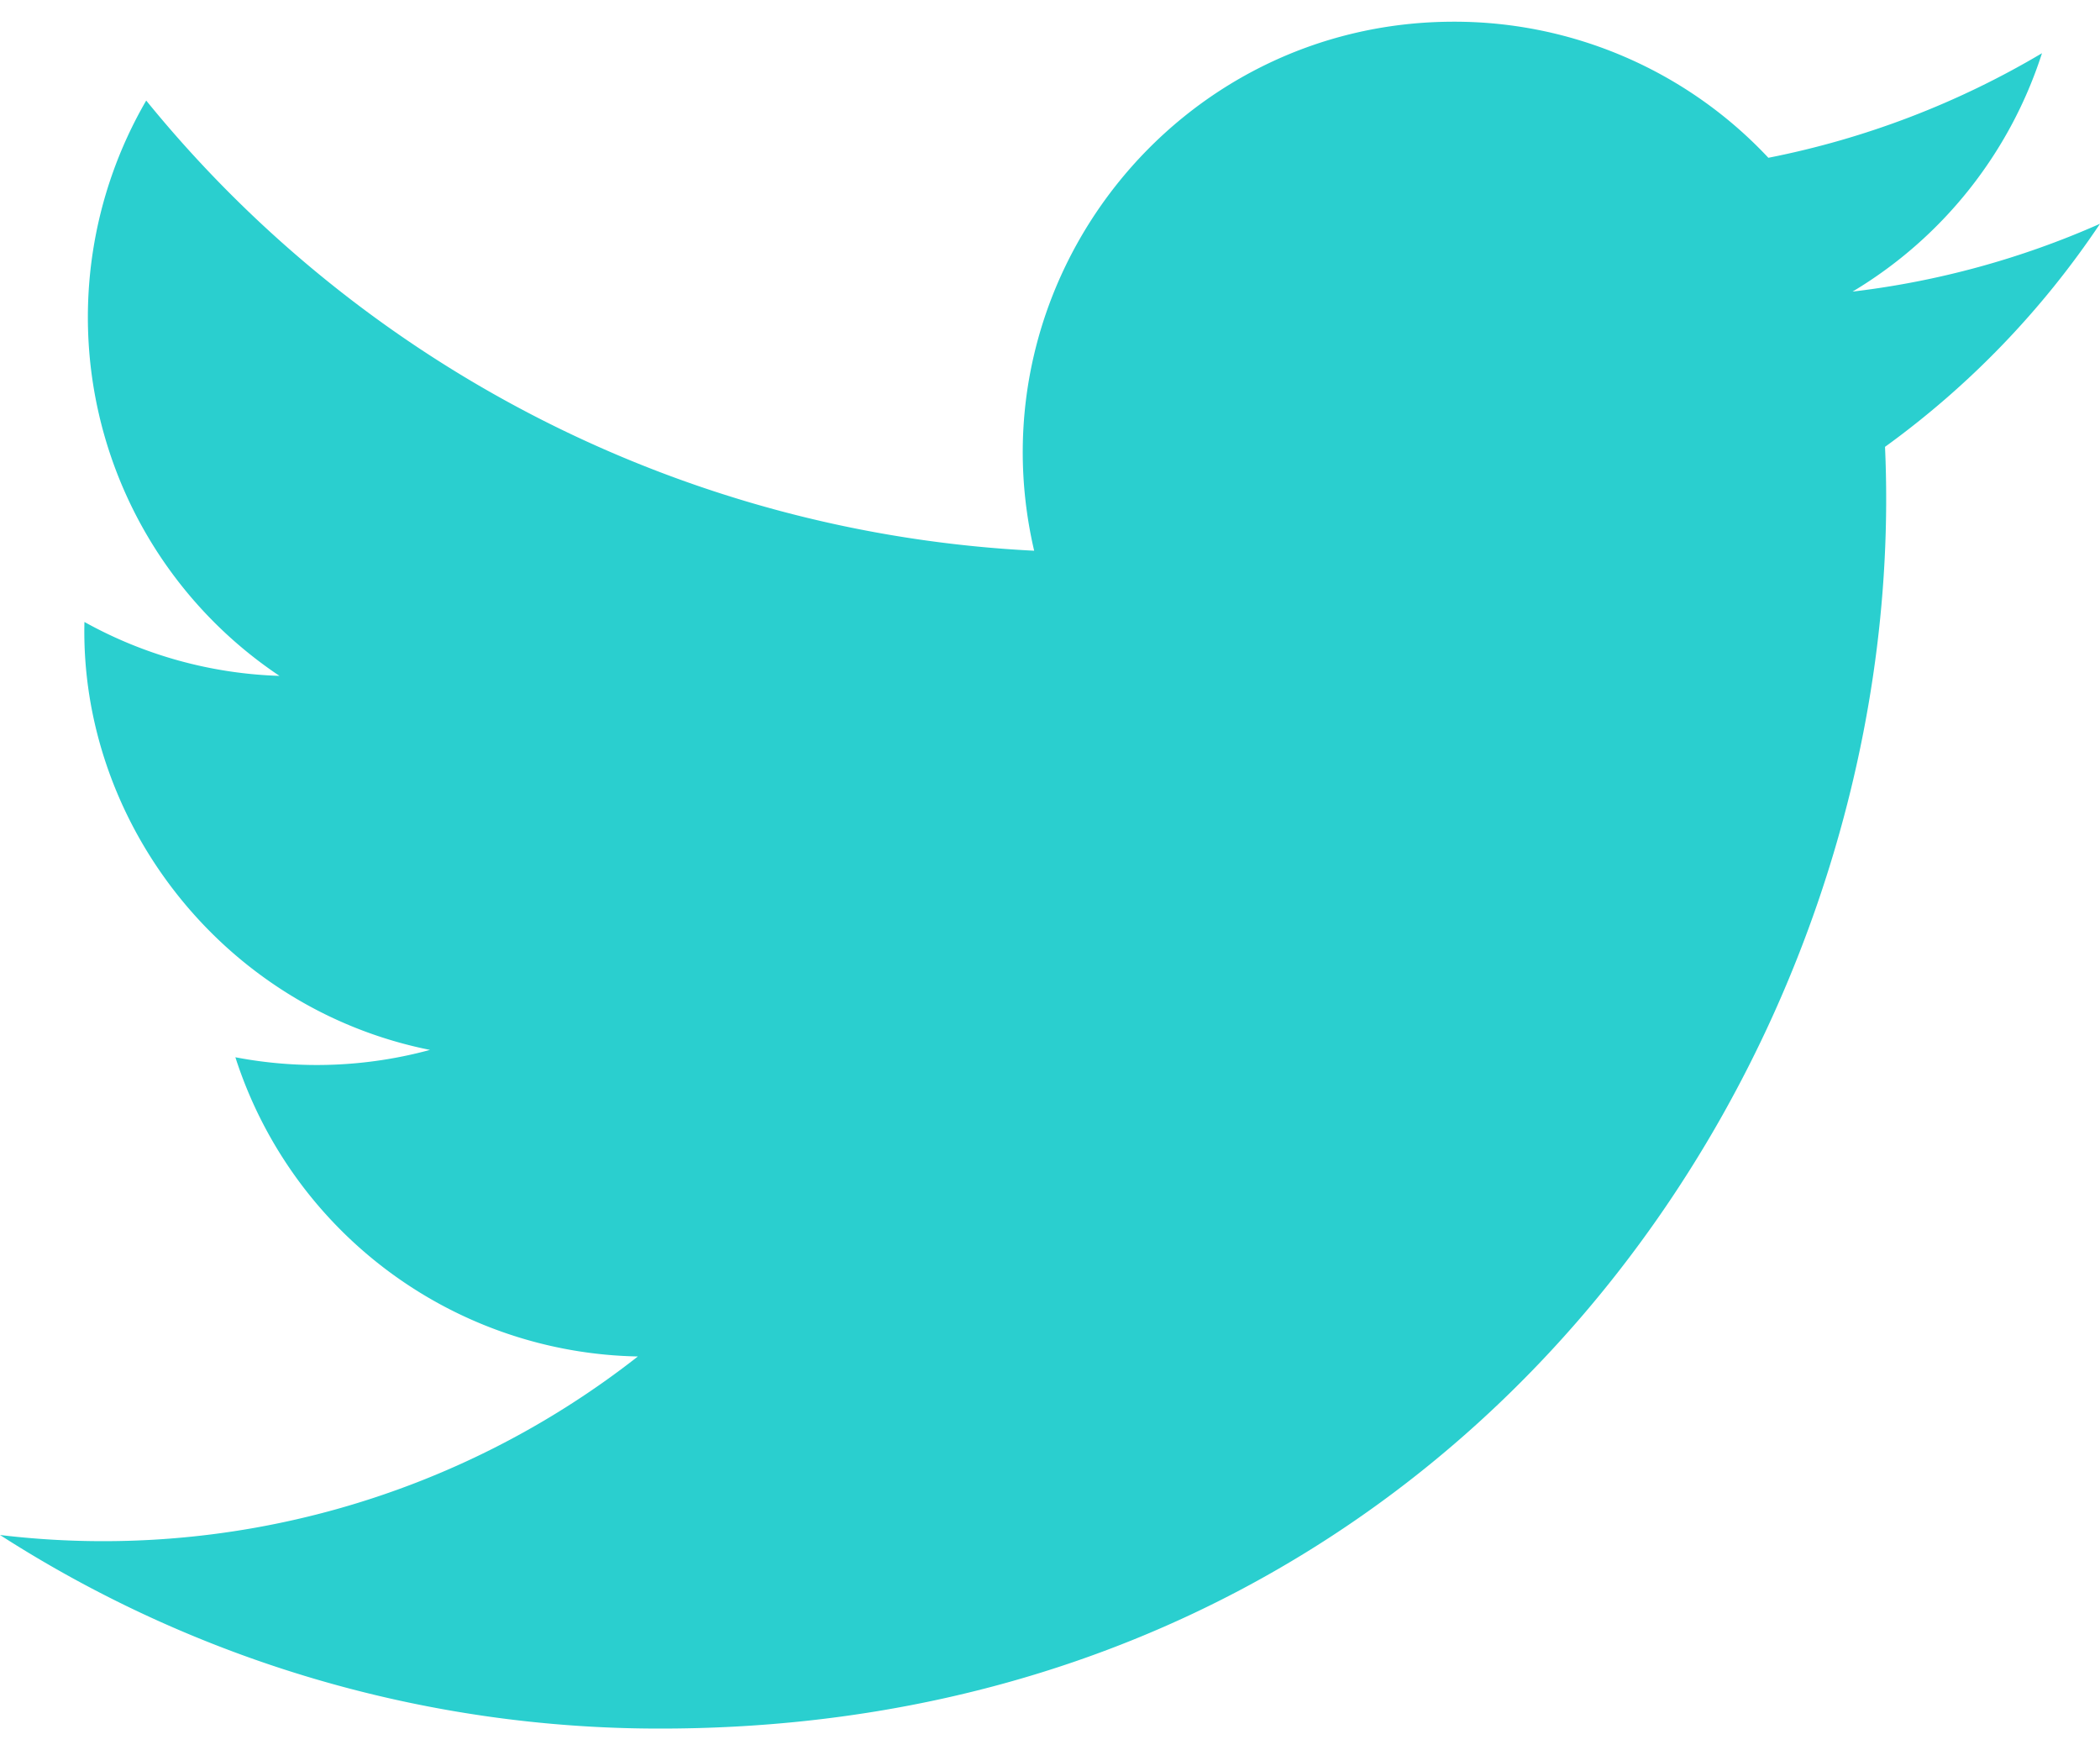 <?xml version="1.0" encoding="utf-8"?>
<svg width="24" height="20" xmlns="http://www.w3.org/2000/svg">
  <path d="M24 2.557a9.83 9.83 0 01-2.828.775A4.932 4.932 0 0023.337.608a9.864 9.864 0 01-3.127 1.195A4.916 4.916 0 0016.616.248c-3.179 0-5.515 2.966-4.797 6.045A13.978 13.978 0 011.671 1.149a4.93 4.93 0 001.523 6.574 4.903 4.903 0 01-2.229-.616c-.054 2.281 1.581 4.415 3.949 4.89a4.935 4.935 0 01-2.224.084 4.928 4.928 0 004.6 3.419A9.9 9.9 0 010 17.54a13.94 13.94 0 007.548 2.212c9.142 0 14.307-7.721 13.995-14.646A10.025 10.025 0 0024 2.557z" style="fill: rgb(42, 207, 207);"/>
</svg>